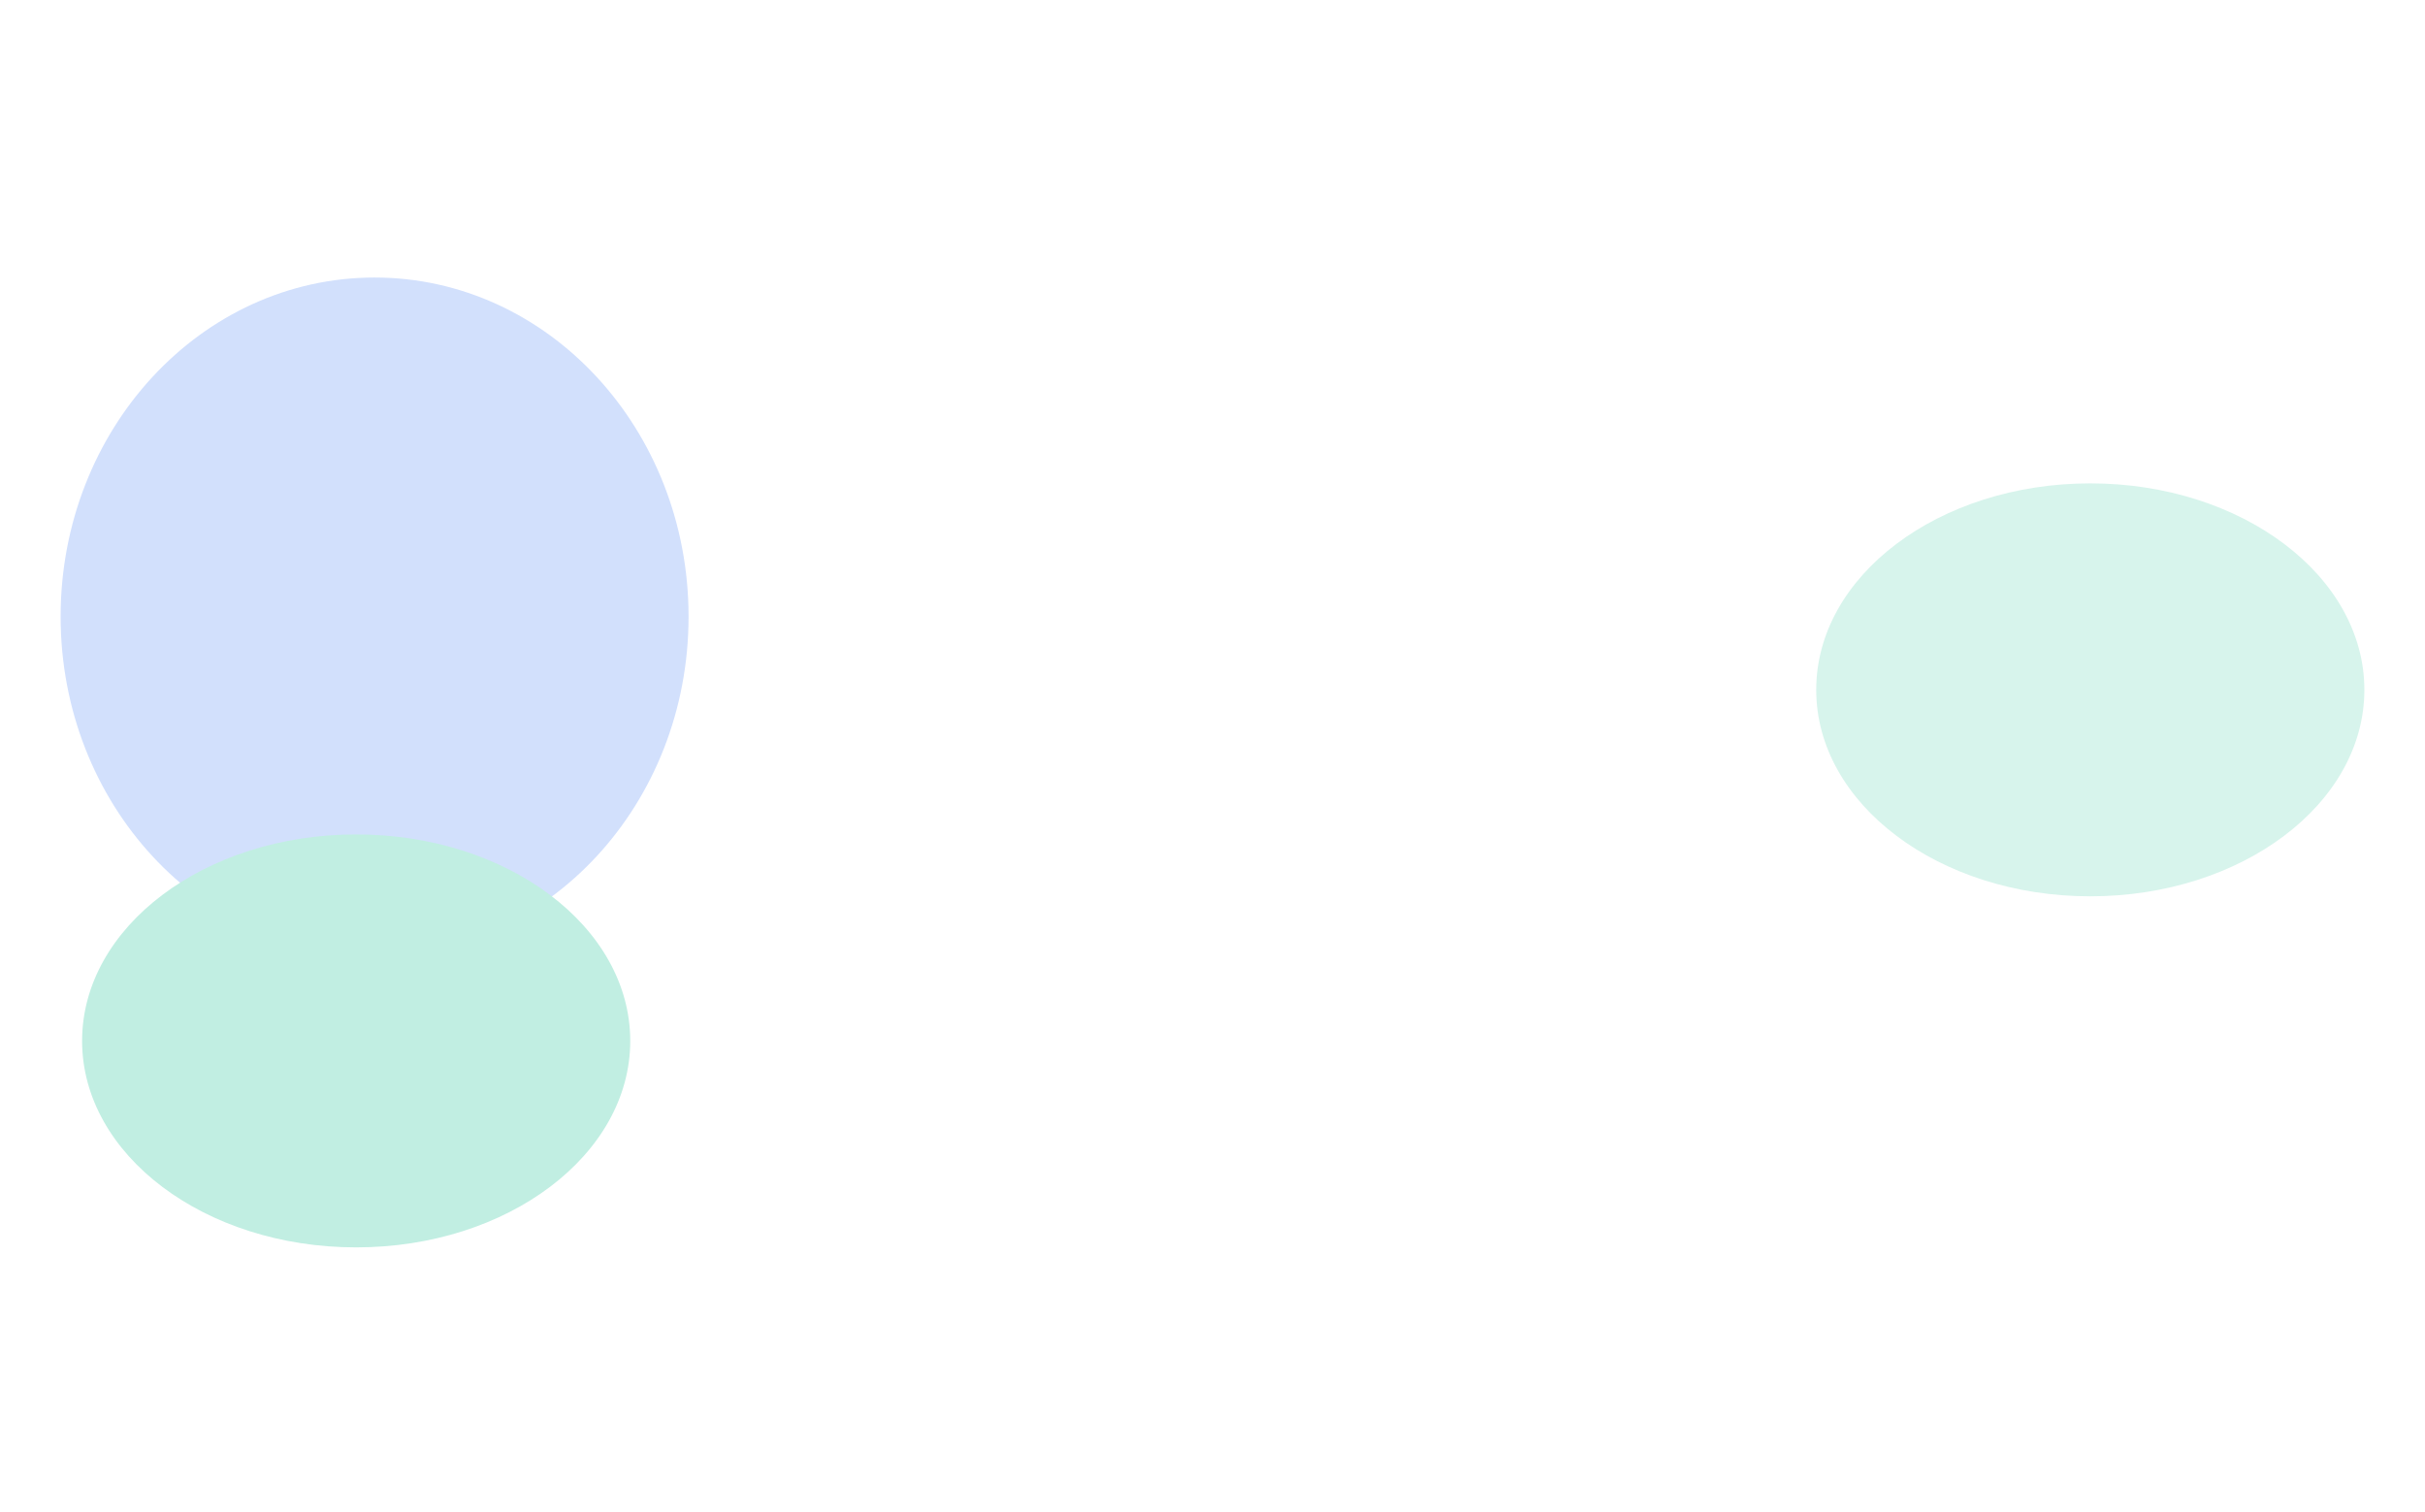 <svg width="1920" height="1197" viewBox="0 0 1920 1197" fill="none" xmlns="http://www.w3.org/2000/svg">
<g filter="url(#filter0_f_4_1171)">
<ellipse cx="296.585" cy="488.266" rx="248.585" ry="268.5" fill="#D2E0FC"/>
</g>
<g filter="url(#filter1_f_4_1171)">
<ellipse cx="282" cy="824.266" rx="217" ry="163.5" fill="#C1EEE2"/>
</g>
<g filter="url(#filter2_f_4_1171)">
<ellipse cx="1655" cy="546.266" rx="217" ry="163.5" fill="#D7F4EC"/>
</g>
<defs>
<filter id="filter0_f_4_1171" x="-171" y="0.766" width="935.17" height="975" filterUnits="userSpaceOnUse" color-interpolation-filters="sRGB">
<feFlood flood-opacity="0" result="BackgroundImageFix"/>
<feBlend mode="normal" in="SourceGraphic" in2="BackgroundImageFix" result="shape"/>
<feGaussianBlur stdDeviation="109.5" result="effect1_foregroundBlur_4_1171"/>
</filter>
<filter id="filter1_f_4_1171" x="-144" y="451.766" width="852" height="745" filterUnits="userSpaceOnUse" color-interpolation-filters="sRGB">
<feFlood flood-opacity="0" result="BackgroundImageFix"/>
<feBlend mode="normal" in="SourceGraphic" in2="BackgroundImageFix" result="shape"/>
<feGaussianBlur stdDeviation="104.5" result="effect1_foregroundBlur_4_1171"/>
</filter>
<filter id="filter2_f_4_1171" x="1229" y="173.766" width="852" height="745" filterUnits="userSpaceOnUse" color-interpolation-filters="sRGB">
<feFlood flood-opacity="0" result="BackgroundImageFix"/>
<feBlend mode="normal" in="SourceGraphic" in2="BackgroundImageFix" result="shape"/>
<feGaussianBlur stdDeviation="104.5" result="effect1_foregroundBlur_4_1171"/>
</filter>
</defs>
</svg>
